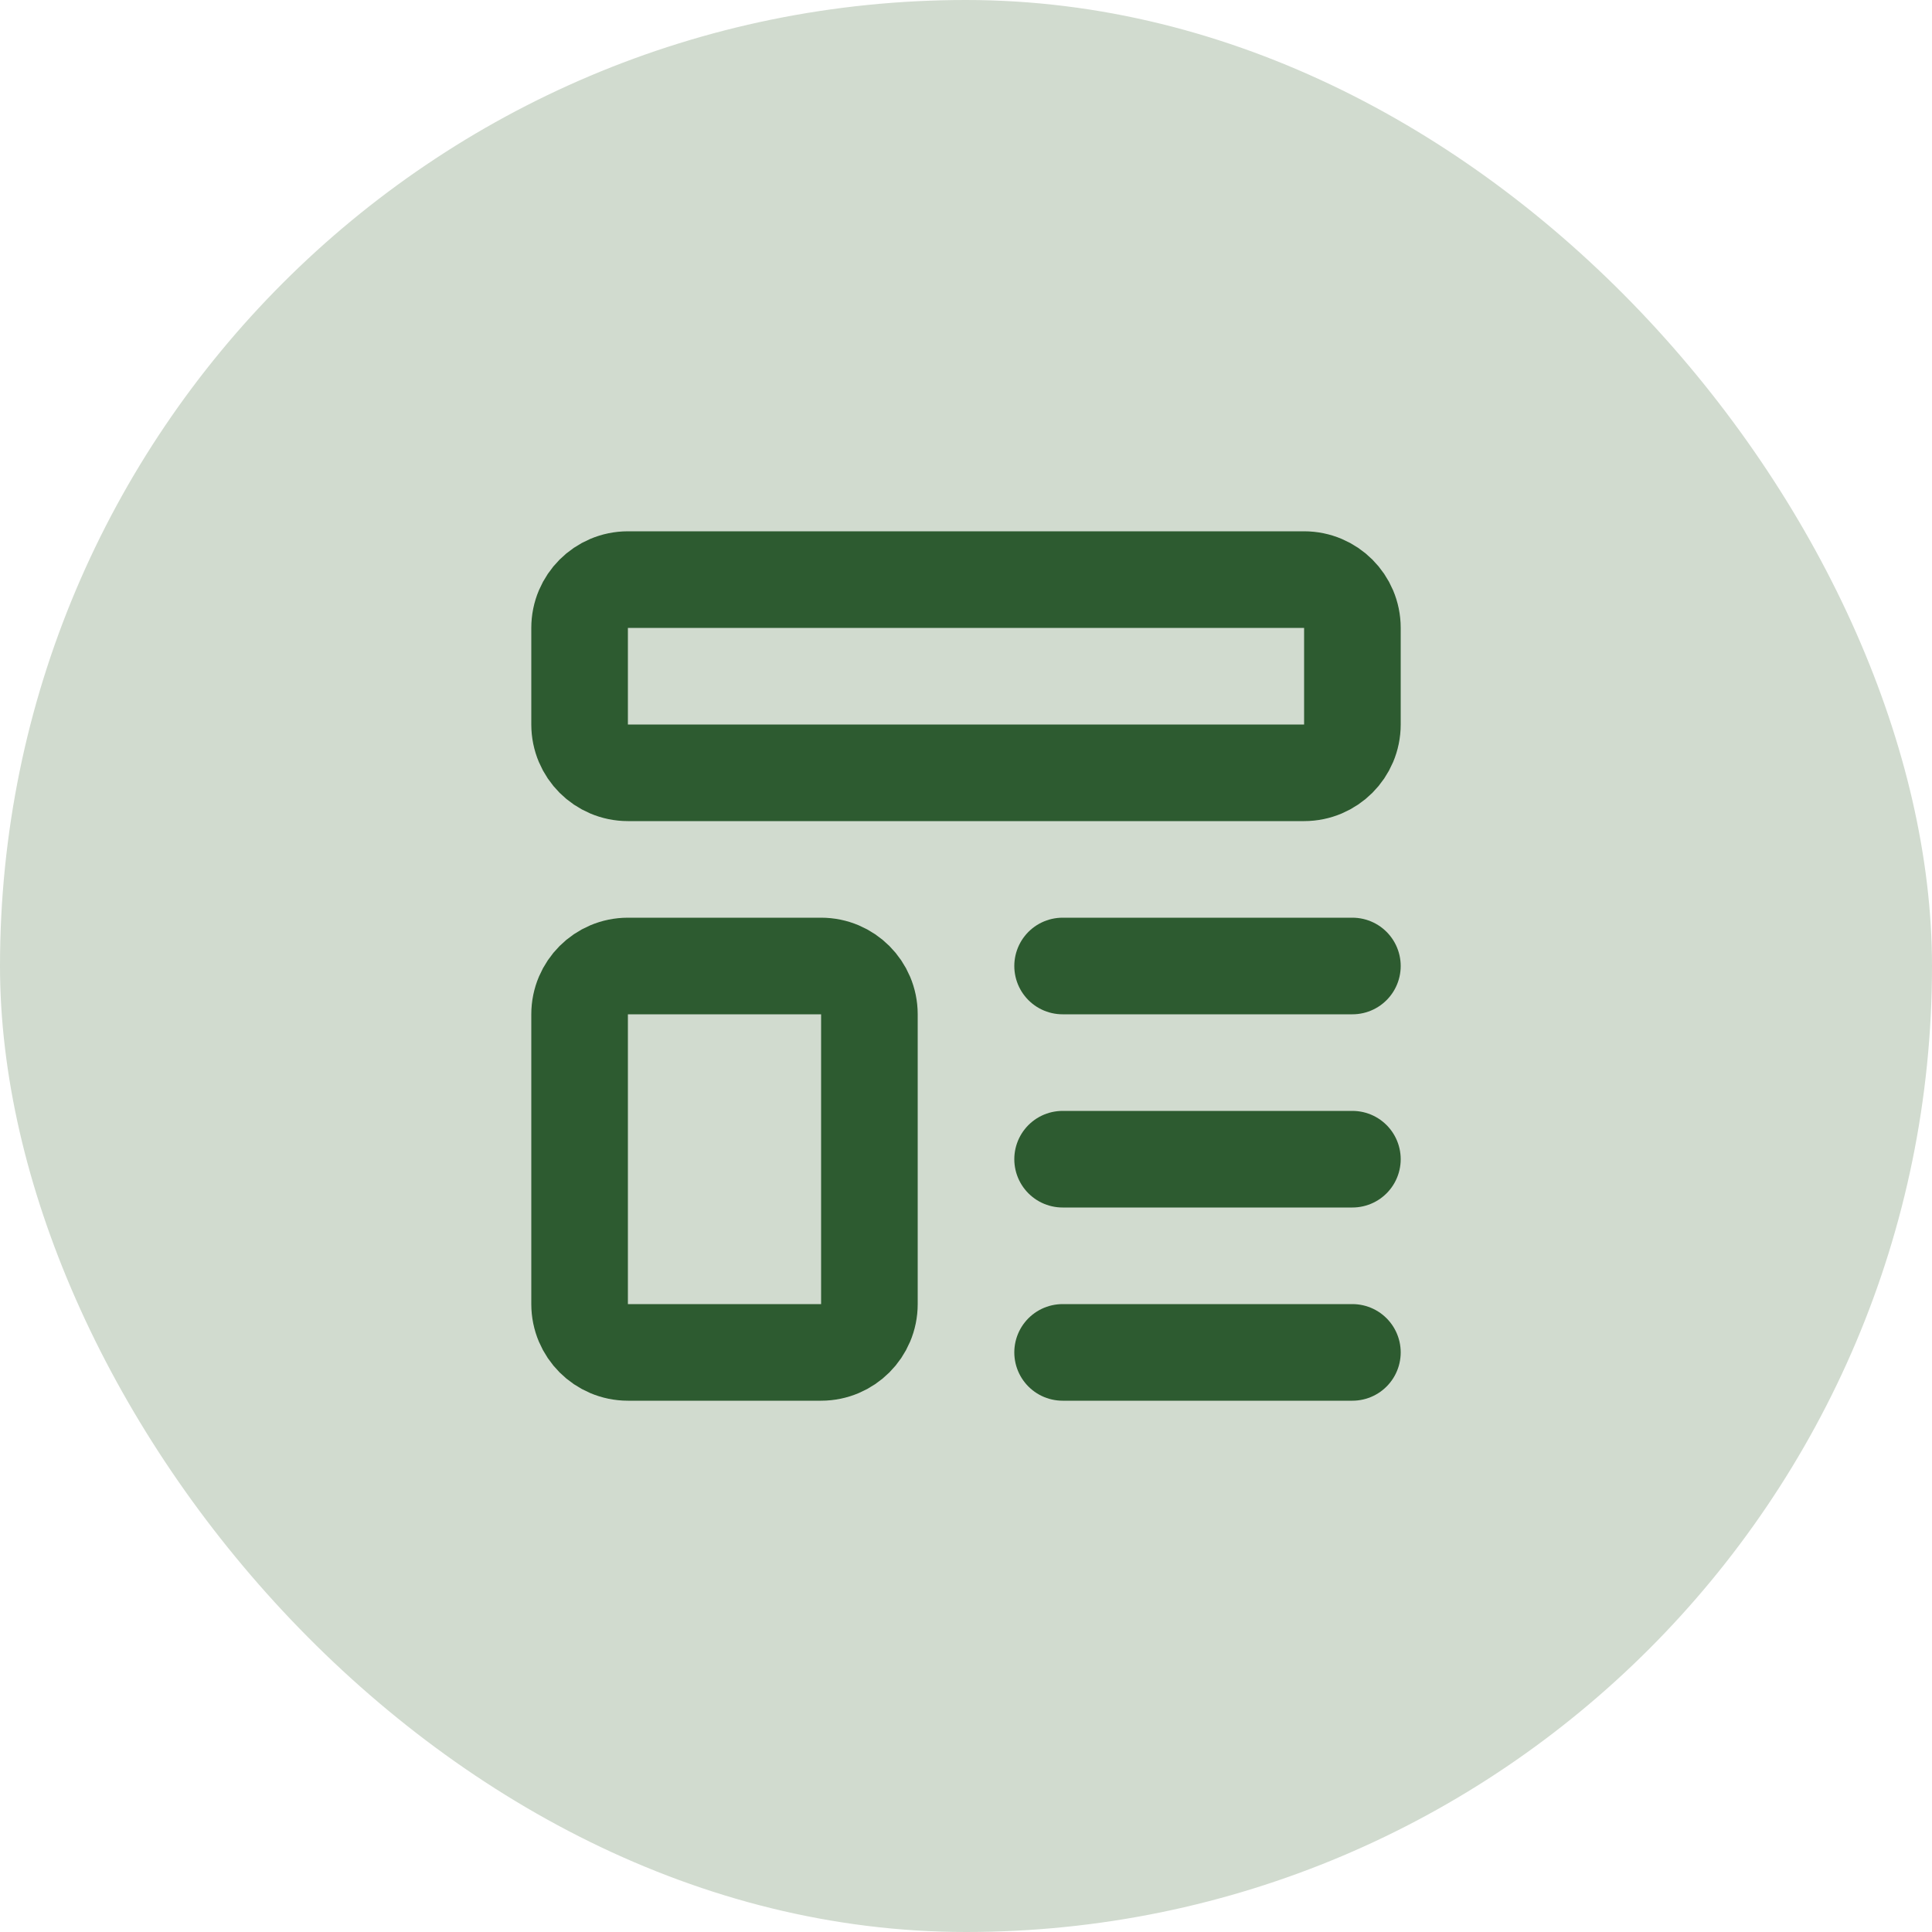 <svg width="40" height="40" viewBox="0 0 40 40" fill="none" xmlns="http://www.w3.org/2000/svg">
<rect width="40" height="40" rx="20" fill="#D1DBCF"/>
<g clip-path="url(#clip0_651_18296)">
<path d="M27 12H13C12.448 12 12 12.448 12 13V15C12 15.552 12.448 16 13 16H27C27.552 16 28 15.552 28 15V13C28 12.448 27.552 12 27 12Z" stroke="#2D5B30" stroke-width="2" stroke-linecap="round" stroke-linejoin="round"/>
<path d="M17 20H13C12.448 20 12 20.448 12 21V27C12 27.552 12.448 28 13 28H17C17.552 28 18 27.552 18 27V21C18 20.448 17.552 20 17 20Z" stroke="#2D5B30" stroke-width="2" stroke-linecap="round" stroke-linejoin="round"/>
<path d="M22 20H28" stroke="#2D5B30" stroke-width="2" stroke-linecap="round" stroke-linejoin="round"/>
<path d="M22 24H28" stroke="#2D5B30" stroke-width="2" stroke-linecap="round" stroke-linejoin="round"/>
<path d="M22 28H28" stroke="#2D5B30" stroke-width="2" stroke-linecap="round" stroke-linejoin="round"/>
</g>
<defs>
<clipPath id="clip0_651_18296">
<rect width="24" height="24" fill="white" transform="translate(8 8)"/>
</clipPath>
</defs>
</svg>
